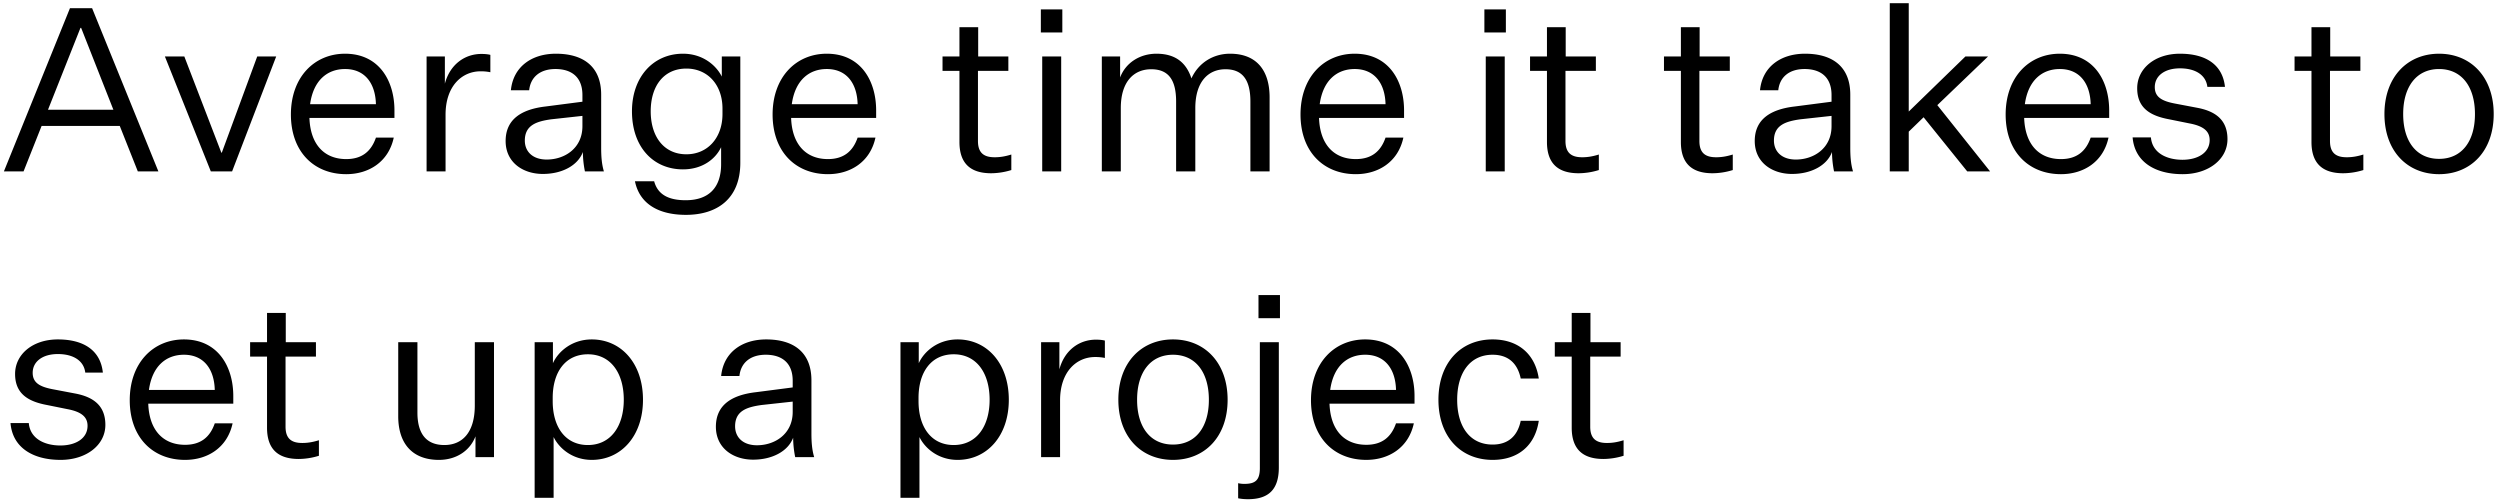 <svg width="175" height="35" viewBox="0 0 175 35" fill="none" xmlns="http://www.w3.org/2000/svg"><path d="M9.648 12L8.384 8.816H2.912L1.648 12H.272L4.896.576h1.552L11.088 12h-1.44zM5.632 1.952L3.36 7.68h4.576L5.68 1.952h-.048zM14.758 12l-3.216-8.048h1.36l2.592 6.736h.032l2.48-6.736h1.328L16.246 12h-1.488zm12.805-2.368c-.368 1.712-1.76 2.56-3.328 2.56-2.272 0-3.872-1.584-3.872-4.176 0-2.624 1.648-4.256 3.792-4.256 2.384 0 3.456 1.904 3.456 3.968v.528H21.66c.064 1.856 1.04 2.88 2.576 2.88 1.088 0 1.744-.528 2.08-1.504h1.248zm-3.408-4.8c-1.264 0-2.224.816-2.448 2.464h4.608c-.032-1.392-.72-2.464-2.16-2.464zm10.17-.992v1.216a3.238 3.238 0 00-.688-.064c-1.28 0-2.448 1.008-2.448 3.04V12h-1.328V3.952h1.28v1.904c.353-1.328 1.377-2.08 2.56-2.08.209 0 .432.016.624.064zm6.62 8.16a7.032 7.032 0 01-.143-1.36c-.352.944-1.456 1.536-2.8 1.536-1.408 0-2.608-.816-2.608-2.304 0-1.552 1.152-2.224 2.784-2.416l2.592-.336v-.464c0-1.28-.784-1.824-1.888-1.824-1.072 0-1.744.56-1.84 1.488h-1.28c.16-1.632 1.44-2.56 3.152-2.56 1.952 0 3.168.928 3.168 2.864v3.696c0 .592.032 1.152.192 1.68h-1.328zm-2.671-.832c1.248 0 2.496-.784 2.496-2.336v-.72l-2.192.24c-1.008.144-1.84.4-1.84 1.488 0 .752.528 1.328 1.536 1.328zm12.204.32v-1.184c-.368.784-1.264 1.552-2.672 1.552-2.064 0-3.568-1.552-3.568-4.064 0-2.416 1.504-4.032 3.568-4.032 1.408 0 2.336.832 2.72 1.6V3.952h1.296v7.44c0 2.56-1.664 3.648-3.808 3.648-1.936 0-3.248-.784-3.568-2.352h1.344c.272 1.008 1.12 1.328 2.208 1.328 1.584 0 2.48-.848 2.48-2.528zm.096-3.504V7.6c0-1.664-1.04-2.8-2.528-2.8-1.568 0-2.496 1.2-2.496 2.992 0 1.776.928 3.008 2.496 3.008 1.488 0 2.528-1.152 2.528-2.816zm10.708 1.648c-.368 1.712-1.76 2.56-3.328 2.56-2.272 0-3.872-1.584-3.872-4.176 0-2.624 1.648-4.256 3.792-4.256 2.384 0 3.456 1.904 3.456 3.968v.528h-5.952c.064 1.856 1.04 2.88 2.576 2.88 1.088 0 1.744-.528 2.08-1.504h1.248zm-3.408-4.8c-1.264 0-2.224.816-2.448 2.464h4.608c-.032-1.392-.72-2.464-2.16-2.464zm12.919 5.984v1.088a4.908 4.908 0 01-1.408.224c-1.472 0-2.224-.704-2.224-2.192V4.96h-1.184V3.952h1.184V1.904h1.312v2.048h2.112V4.96h-2.128v4.912c0 .848.432 1.136 1.168 1.136.304 0 .656-.032 1.168-.192zm2.066-8.544V.656h1.504v1.616H72.86zM72.955 12V3.952h1.328V12h-1.328zM83.4 5.488c.496-1.088 1.52-1.728 2.704-1.728 1.856 0 2.768 1.168 2.768 3.056V12h-1.344V7.104c0-1.504-.544-2.256-1.744-2.256s-2.112.864-2.112 2.72V12h-1.344V7.104c0-1.504-.528-2.256-1.744-2.256s-2.128.864-2.128 2.72V12h-1.328V3.952h1.28v1.472c.384-1.024 1.376-1.664 2.544-1.664 1.36 0 2.096.656 2.448 1.728zm14.836 4.144c-.368 1.712-1.76 2.56-3.328 2.56-2.272 0-3.872-1.584-3.872-4.176 0-2.624 1.648-4.256 3.792-4.256 2.384 0 3.456 1.904 3.456 3.968v.528h-5.952c.064 1.856 1.04 2.88 2.576 2.88 1.088 0 1.744-.528 2.08-1.504h1.248zm-3.408-4.8c-1.264 0-2.224.816-2.448 2.464h4.608c-.032-1.392-.72-2.464-2.16-2.464zm9.079-2.56V.656h1.504v1.616h-1.504zm.096 9.728V3.952h1.328V12h-1.328zm7.916-1.184v1.088a4.908 4.908 0 01-1.408.224c-1.472 0-2.224-.704-2.224-2.192V4.96h-1.184V3.952h1.184V1.904h1.312v2.048h2.112V4.96h-2.128v4.912c0 .848.432 1.136 1.168 1.136.304 0 .656-.032 1.168-.192zm9.375 0v1.088a4.908 4.908 0 01-1.408.224c-1.472 0-2.224-.704-2.224-2.192V4.96h-1.184V3.952h1.184V1.904h1.312v2.048h2.112V4.96h-2.128v4.912c0 .848.432 1.136 1.168 1.136.304 0 .656-.032 1.168-.192zm7.09 1.184a7.032 7.032 0 01-.144-1.36c-.352.944-1.456 1.536-2.8 1.536-1.408 0-2.608-.816-2.608-2.304 0-1.552 1.152-2.224 2.784-2.416l2.592-.336v-.464c0-1.28-.784-1.824-1.888-1.824-1.072 0-1.744.56-1.84 1.488h-1.28c.16-1.632 1.44-2.56 3.152-2.56 1.952 0 3.168.928 3.168 2.864v3.696c0 .592.032 1.152.192 1.68h-1.328zm-2.672-.832c1.248 0 2.496-.784 2.496-2.336v-.72l-2.192.24c-1.008.144-1.84.4-1.84 1.488 0 .752.528 1.328 1.536 1.328zm11.996.832l-3.056-3.792-1.04 1.008V12h-1.328V.224h1.328v7.584l3.968-3.856h1.584l-3.552 3.408 3.696 4.64h-1.6zm9.888-2.368c-.368 1.712-1.76 2.56-3.329 2.56-2.271 0-3.871-1.584-3.871-4.176 0-2.624 1.648-4.256 3.792-4.256 2.384 0 3.455 1.904 3.455 3.968v.528h-5.951c.064 1.856 1.04 2.88 2.575 2.88 1.089 0 1.745-.528 2.081-1.504h1.248zm-3.408-4.8c-1.264 0-2.224.816-2.448 2.464h4.608c-.032-1.392-.72-2.464-2.16-2.464zm5.096 4.784h1.28c.096 1.104 1.12 1.568 2.208 1.568 1.104 0 1.904-.512 1.904-1.376 0-.592-.384-.976-1.408-1.168l-1.424-.288c-1.296-.24-2.24-.768-2.24-2.176 0-1.36 1.216-2.416 2.992-2.416 1.856 0 2.992.8 3.152 2.32h-1.232c-.096-.816-.816-1.296-1.92-1.296-1.072 0-1.76.528-1.76 1.312 0 .688.48.976 1.408 1.152l1.6.304c1.312.256 2.08.896 2.08 2.192 0 1.408-1.328 2.448-3.136 2.448-1.92 0-3.36-.848-3.504-2.576zm16.151 1.2v1.088a4.908 4.908 0 01-1.408.224c-1.472 0-2.224-.704-2.224-2.192V4.96h-1.184V3.952h1.184V1.904h1.312v2.048h2.112V4.96h-2.128v4.912c0 .848.432 1.136 1.168 1.136.304 0 .656-.032 1.168-.192zm9.124-2.832c0 2.592-1.6 4.208-3.824 4.208-2.224 0-3.824-1.616-3.824-4.208s1.6-4.224 3.824-4.224c2.224 0 3.824 1.632 3.824 4.224zm-6.336 0c0 1.936.944 3.136 2.512 3.136s2.512-1.2 2.512-3.136c0-1.936-.944-3.152-2.512-3.152s-2.512 1.216-2.512 3.152zM.736 29.616h1.28c.096 1.104 1.12 1.568 2.208 1.568 1.104 0 1.904-.512 1.904-1.376 0-.592-.384-.976-1.408-1.168l-1.424-.288c-1.296-.24-2.24-.768-2.24-2.176 0-1.36 1.216-2.416 2.992-2.416 1.856 0 2.992.8 3.152 2.32H5.968c-.096-.816-.816-1.296-1.92-1.296-1.072 0-1.76.528-1.76 1.312 0 .688.48.976 1.408 1.152l1.6.304c1.312.256 2.08.896 2.08 2.192 0 1.408-1.328 2.448-3.136 2.448-1.92 0-3.36-.848-3.504-2.576zm15.546.016c-.368 1.712-1.76 2.56-3.328 2.56-2.272 0-3.872-1.584-3.872-4.176 0-2.624 1.648-4.256 3.792-4.256 2.384 0 3.456 1.904 3.456 3.968v.528h-5.952c.064 1.856 1.04 2.88 2.576 2.88 1.088 0 1.744-.528 2.08-1.504h1.248zm-3.408-4.8c-1.264 0-2.224.816-2.448 2.464h4.608c-.032-1.392-.72-2.464-2.16-2.464zm9.45 5.984v1.088a4.909 4.909 0 01-1.408.224c-1.472 0-2.224-.704-2.224-2.192V24.96h-1.184v-1.008h1.184v-2.048h1.312v2.048h2.112v1.008h-2.128v4.912c0 .848.432 1.136 1.168 1.136.304 0 .656-.032 1.168-.192zM34.58 32h-1.296v-1.456c-.384 1.008-1.344 1.648-2.56 1.648-1.824 0-2.848-1.104-2.848-3.056v-5.184h1.344v4.928c0 1.488.624 2.272 1.888 2.272 1.216 0 2.128-.832 2.128-2.768v-4.432h1.344V32zm4.173-1.408v4.256h-1.328V23.952h1.28v1.472c.368-.816 1.328-1.664 2.72-1.664 2.048 0 3.584 1.664 3.584 4.224 0 2.544-1.536 4.208-3.584 4.208-1.328 0-2.272-.784-2.672-1.6zm-.064-2.736v.224c0 1.824.896 3.072 2.464 3.072 1.584 0 2.512-1.296 2.512-3.168 0-1.888-.928-3.184-2.512-3.184-1.568 0-2.464 1.232-2.464 3.056zM55.664 32a7.032 7.032 0 01-.144-1.36c-.352.944-1.456 1.536-2.8 1.536-1.407 0-2.608-.816-2.608-2.304 0-1.552 1.152-2.224 2.785-2.416l2.592-.336v-.464c0-1.28-.784-1.824-1.889-1.824-1.072 0-1.744.56-1.84 1.488h-1.28c.16-1.632 1.44-2.56 3.153-2.56 1.951 0 3.167.928 3.167 2.864v3.696c0 .592.033 1.152.193 1.68h-1.329zm-2.672-.832c1.248 0 2.497-.784 2.497-2.336v-.72l-2.192.24c-1.008.144-1.84.4-1.84 1.488 0 .752.527 1.328 1.535 1.328zm11.37-.576v4.256h-1.329V23.952h1.28v1.472c.368-.816 1.328-1.664 2.72-1.664 2.048 0 3.584 1.664 3.584 4.224 0 2.544-1.536 4.208-3.584 4.208-1.328 0-2.272-.784-2.672-1.6zm-.065-2.736v.224c0 1.824.896 3.072 2.464 3.072 1.584 0 2.512-1.296 2.512-3.168 0-1.888-.928-3.184-2.512-3.184-1.568 0-2.464 1.232-2.464 3.056zm13.044-4.016v1.216a3.238 3.238 0 00-.688-.064c-1.28 0-2.448 1.008-2.448 3.04V32h-1.328v-8.048h1.28v1.904c.352-1.328 1.376-2.08 2.56-2.08.208 0 .432.016.624.064zm8.592 4.144c0 2.592-1.6 4.208-3.824 4.208-2.224 0-3.824-1.616-3.824-4.208s1.6-4.224 3.824-4.224c2.224 0 3.824 1.632 3.824 4.224zm-6.336 0c0 1.936.944 3.136 2.512 3.136s2.512-1.2 2.512-3.136c0-1.936-.944-3.152-2.512-3.152s-2.512 1.216-2.512 3.152zm8.497-5.712v-1.616h1.504v1.616h-1.504zm-.736 12.672c-.24 0-.448-.016-.688-.064v-1.056c.144.032.272.048.432.048.752 0 1.088-.24 1.088-1.104v-8.816h1.328v8.768c0 1.504-.672 2.224-2.16 2.224zm11.611-5.312c-.367 1.712-1.76 2.56-3.328 2.56-2.272 0-3.872-1.584-3.872-4.176 0-2.624 1.648-4.256 3.792-4.256 2.384 0 3.456 1.904 3.456 3.968v.528h-5.951c.063 1.856 1.04 2.88 2.575 2.88 1.088 0 1.744-.528 2.08-1.504h1.248zm-3.407-4.8c-1.264 0-2.224.816-2.448 2.464h4.608c-.032-1.392-.72-2.464-2.16-2.464zm5.129 3.152c0-2.576 1.552-4.224 3.792-4.224 1.792 0 2.976 1.024 3.232 2.736h-1.264c-.224-1.072-.88-1.664-1.968-1.664-1.584 0-2.48 1.264-2.48 3.152 0 1.888.896 3.136 2.48 3.136 1.088 0 1.744-.592 1.968-1.664h1.264c-.256 1.728-1.44 2.736-3.232 2.736-2.24 0-3.792-1.632-3.792-4.208zm12.961 2.832v1.088a4.908 4.908 0 01-1.408.224c-1.472 0-2.224-.704-2.224-2.192V24.96h-1.184v-1.008h1.184v-2.048h1.312v2.048h2.112v1.008h-2.128v4.912c0 .848.432 1.136 1.168 1.136.304 0 .656-.032 1.168-.192z" fill="#000"/></svg>